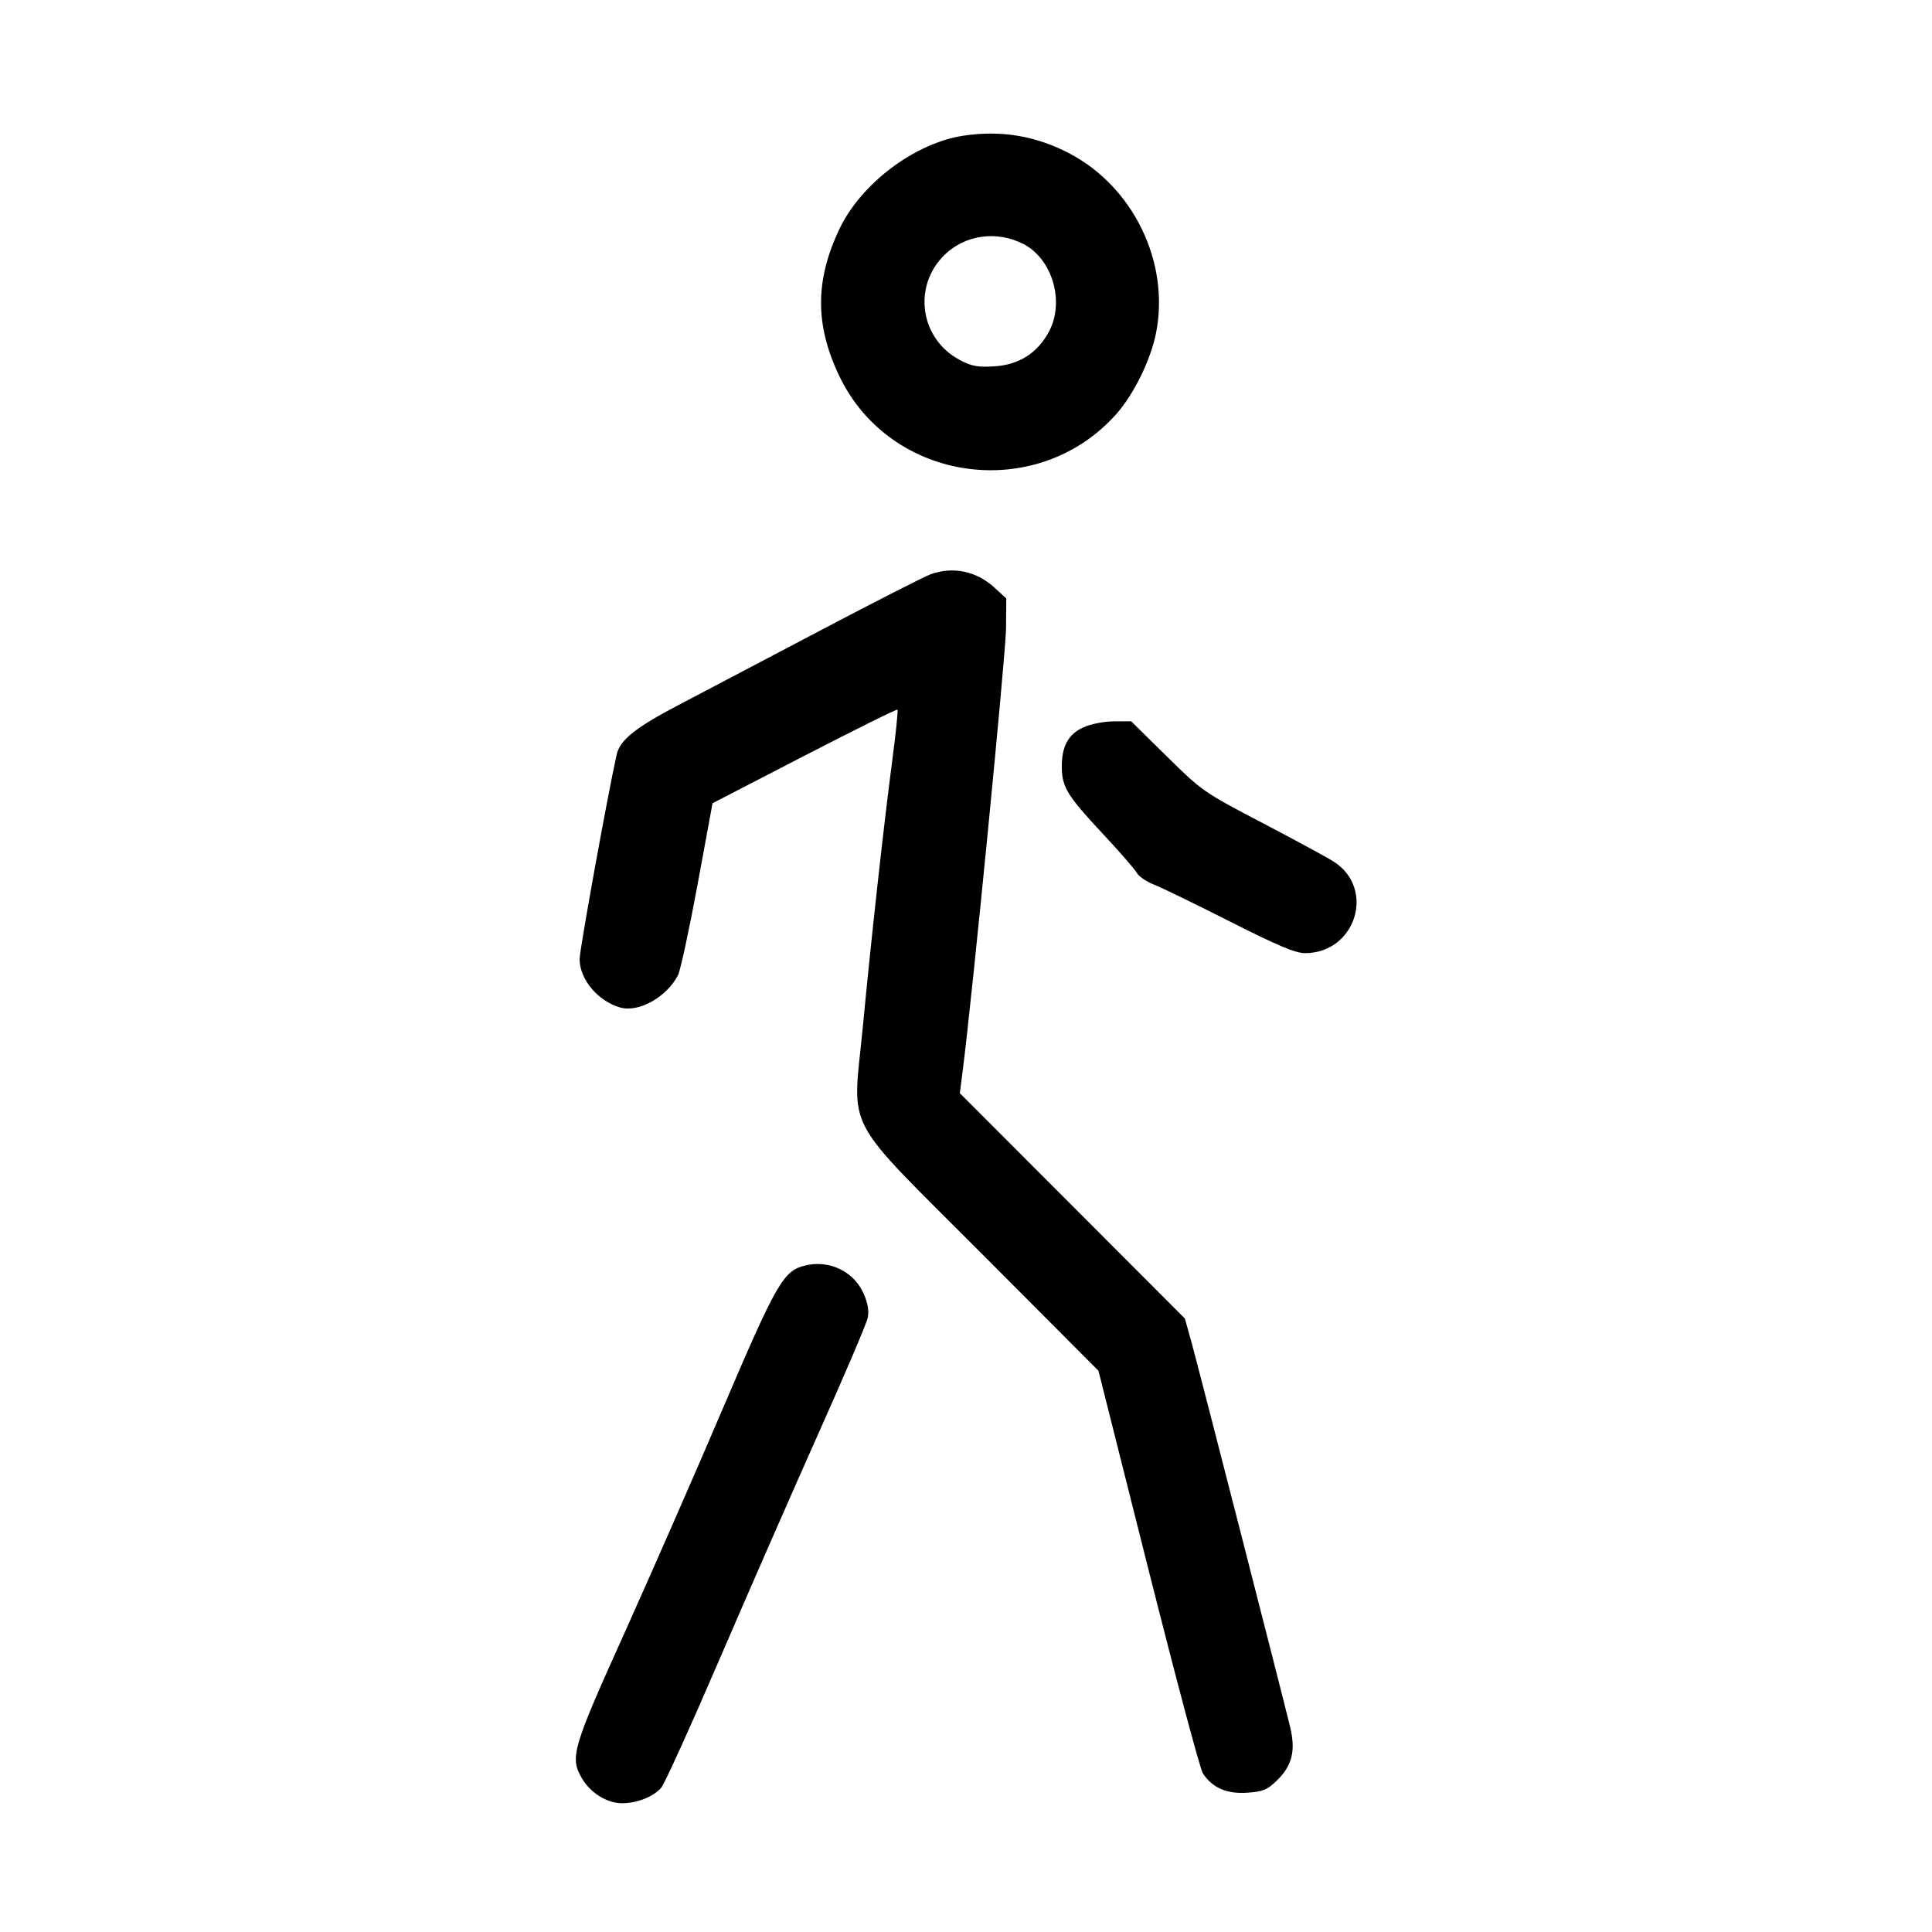 <svg id="icon" height="32" viewBox="0 0 32 32" width="32" xmlns="http://www.w3.org/2000/svg"><path d="M15.973 2.245 C 15.161 2.362,14.265 3.033,13.903 3.794 C 13.500 4.643,13.498 5.379,13.897 6.219 C 14.739 7.995,17.160 8.337,18.481 6.868 C 18.777 6.539,19.063 5.956,19.150 5.504 C 19.375 4.339,18.770 3.094,17.709 2.539 C 17.160 2.252,16.592 2.155,15.973 2.245 M16.953 4.043 C 17.432 4.290,17.638 5.000,17.374 5.493 C 17.183 5.849,16.876 6.044,16.466 6.068 C 16.192 6.085,16.091 6.066,15.893 5.960 C 15.236 5.609,15.113 4.737,15.647 4.219 C 15.990 3.887,16.514 3.816,16.953 4.043 M15.413 9.512 C 15.311 9.549,14.483 9.971,13.573 10.450 C 12.664 10.929,11.603 11.487,11.215 11.690 C 10.525 12.052,10.267 12.260,10.214 12.497 C 10.066 13.159,9.600 15.730,9.600 15.887 C 9.600 16.220,9.904 16.582,10.271 16.687 C 10.578 16.775,11.039 16.518,11.229 16.154 C 11.269 16.078,11.414 15.405,11.552 14.660 L 11.802 13.304 13.323 12.518 C 14.160 12.086,14.853 11.742,14.865 11.754 C 14.877 11.766,14.838 12.144,14.779 12.594 C 14.638 13.663,14.434 15.510,14.290 17.018 C 14.120 18.791,13.923 18.420,16.275 20.779 L 18.194 22.704 19.017 25.975 C 19.470 27.774,19.877 29.303,19.923 29.372 C 20.079 29.611,20.316 29.715,20.654 29.693 C 20.918 29.676,20.988 29.647,21.148 29.492 C 21.402 29.246,21.464 28.996,21.368 28.602 C 21.214 27.969,19.844 22.625,19.737 22.240 L 19.626 21.840 17.762 19.973 L 15.898 18.107 15.946 17.729 C 16.105 16.494,16.660 10.825,16.663 10.409 L 16.667 9.912 16.472 9.733 C 16.173 9.459,15.784 9.378,15.413 9.512 M17.943 12.048 C 17.691 12.162,17.581 12.368,17.587 12.718 C 17.592 13.039,17.683 13.187,18.262 13.806 C 18.543 14.106,18.797 14.399,18.829 14.457 C 18.860 14.515,18.986 14.602,19.109 14.650 C 19.233 14.698,19.799 14.973,20.369 15.262 C 21.157 15.661,21.455 15.787,21.614 15.787 C 22.454 15.787,22.790 14.720,22.092 14.272 C 21.983 14.202,21.449 13.913,20.907 13.629 C 19.938 13.123,19.909 13.103,19.328 12.530 L 18.736 11.947 18.448 11.948 C 18.284 11.949,18.067 11.991,17.943 12.048 M13.339 20.960 C 12.976 21.046,12.865 21.240,11.976 23.321 C 11.516 24.400,10.779 26.080,10.340 27.055 C 9.479 28.962,9.436 29.108,9.638 29.454 C 9.780 29.697,10.054 29.867,10.303 29.867 C 10.551 29.867,10.817 29.762,10.951 29.612 C 11.005 29.551,11.439 28.594,11.917 27.484 C 12.394 26.375,13.134 24.687,13.560 23.733 C 13.987 22.780,14.352 21.923,14.372 21.829 C 14.396 21.712,14.375 21.585,14.304 21.425 C 14.142 21.059,13.738 20.864,13.339 20.960 " fill="currentColor" stroke="none" fill-rule="evenodd"></path></svg>